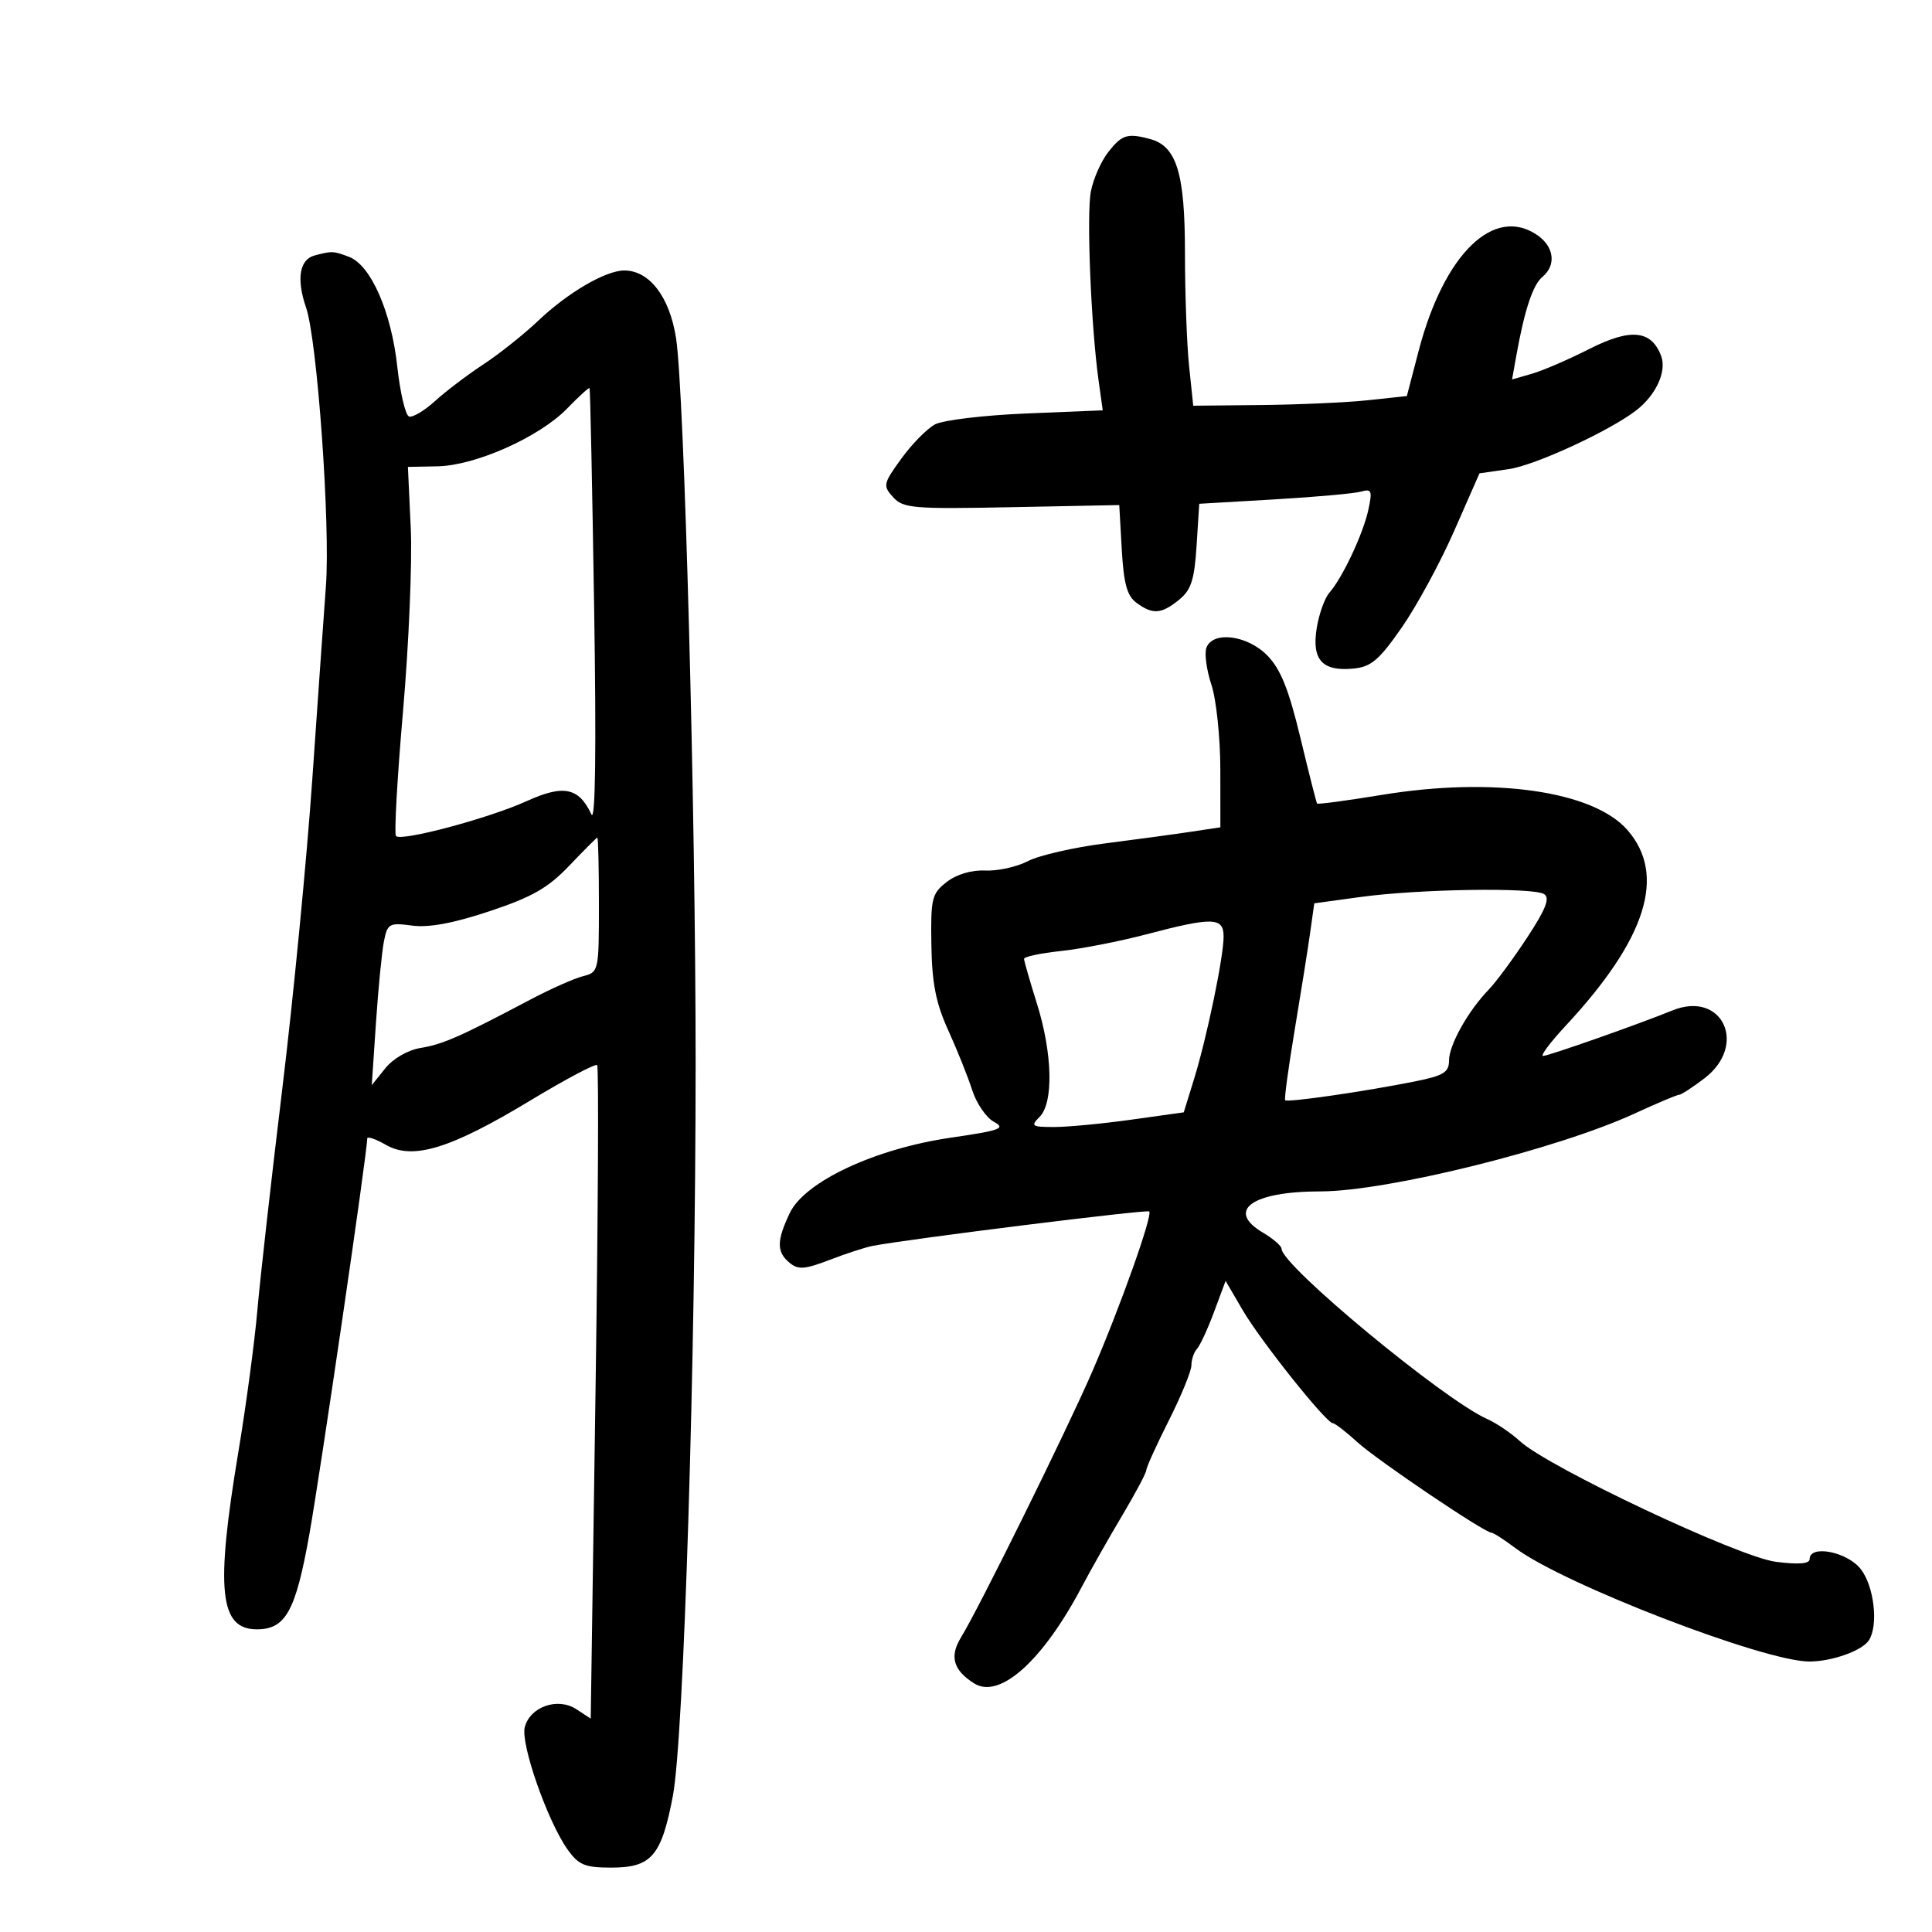 <svg xmlns="http://www.w3.org/2000/svg" width="300" height="300" viewBox="0 0 300 300" version="1.1">
	<path d="M 172.099 23.601 C 170.973 25.032, 169.751 27.809, 169.383 29.771 C 168.704 33.391, 169.416 50.693, 170.590 59.108 L 171.233 63.716 159.335 64.206 C 152.791 64.475, 146.424 65.238, 145.187 65.900 C 143.950 66.562, 141.598 68.953, 139.960 71.214 C 137.136 75.113, 137.070 75.420, 138.685 77.204 C 140.246 78.929, 141.770 79.057, 157.092 78.755 L 173.798 78.426 174.188 85.322 C 174.489 90.649, 175.010 92.534, 176.480 93.609 C 179.010 95.459, 180.329 95.364, 183.083 93.134 C 184.959 91.615, 185.465 90.054, 185.803 84.747 L 186.219 78.226 197.859 77.548 C 204.262 77.174, 210.333 76.629, 211.351 76.335 C 212.983 75.864, 213.117 76.199, 212.479 79.150 C 211.672 82.887, 208.477 89.688, 206.431 92.026 C 205.696 92.865, 204.806 95.362, 204.452 97.574 C 203.670 102.464, 205.335 104.285, 210.157 103.818 C 212.902 103.553, 214.140 102.502, 217.654 97.455 C 219.968 94.130, 223.633 87.380, 225.798 82.455 L 229.733 73.500 234.292 72.844 C 238.367 72.257, 249.926 66.925, 254.075 63.717 C 257.176 61.320, 258.853 57.623, 257.926 55.226 C 256.382 51.233, 253.172 50.943, 246.732 54.215 C 243.552 55.832, 239.564 57.551, 237.871 58.037 L 234.792 58.920 235.457 55.210 C 236.724 48.140, 238.021 44.227, 239.507 42.994 C 241.665 41.204, 241.341 38.353, 238.777 36.557 C 232.021 31.824, 224.227 39.385, 220.282 54.500 L 218.455 61.500 212.477 62.141 C 209.190 62.494, 201.727 62.832, 195.892 62.891 L 185.285 63 184.642 56.853 C 184.289 53.473, 184 45.555, 184 39.258 C 184 26.898, 182.710 22.695, 178.576 21.585 C 175.068 20.643, 174.218 20.907, 172.099 23.601 M 48.853 39.670 C 46.501 40.294, 46.001 43.325, 47.522 47.739 C 49.264 52.795, 51.312 81.505, 50.608 90.990 C 50.301 95.120, 49.350 108.625, 48.493 121 C 47.637 133.375, 45.544 154.975, 43.842 169 C 42.140 183.025, 40.393 198.550, 39.960 203.500 C 39.527 208.450, 38.199 218.350, 37.007 225.500 C 33.443 246.894, 34.081 253, 39.880 253 C 44.342 253, 45.891 250.216, 48.012 238.388 C 49.737 228.763, 57.071 178.619, 57.020 176.797 C 57.009 176.410, 58.317 176.849, 59.928 177.773 C 64.107 180.172, 69.940 178.383, 82.315 170.907 C 87.775 167.608, 92.460 165.126, 92.725 165.391 C 92.990 165.656, 92.874 188.597, 92.467 216.371 L 91.728 266.868 89.499 265.407 C 86.600 263.508, 82.283 265.022, 81.481 268.220 C 80.827 270.826, 85.039 282.842, 88.126 287.177 C 89.851 289.600, 90.813 290, 94.913 290 C 101.166 290, 102.704 288.212, 104.481 278.879 C 106.192 269.888, 108.017 211.110, 108.017 165 C 108.017 125.742, 106.261 60.791, 104.975 52.500 C 103.983 46.102, 100.844 42, 96.941 42 C 94.053 42, 88.194 45.420, 83.576 49.801 C 81.334 51.928, 77.498 54.980, 75.052 56.584 C 72.606 58.188, 69.240 60.740, 67.572 62.257 C 65.904 63.773, 64.081 64.861, 63.520 64.675 C 62.959 64.490, 62.135 60.999, 61.689 56.919 C 60.757 48.393, 57.582 41.172, 54.201 39.886 C 51.772 38.963, 51.548 38.954, 48.853 39.670 M 88.069 63.429 C 83.772 67.863, 73.840 72.294, 67.939 72.410 L 63.340 72.500 63.783 82 C 64.027 87.225, 63.487 100, 62.585 110.388 C 61.682 120.776, 61.190 129.523, 61.492 129.825 C 62.353 130.687, 75.937 127.054, 81.770 124.403 C 87.508 121.794, 89.879 122.277, 91.832 126.451 C 92.454 127.779, 92.604 116.536, 92.260 94.500 C 91.969 75.800, 91.647 60.394, 91.547 60.265 C 91.446 60.136, 89.881 61.560, 88.069 63.429 M 187.333 100.574 C 187.001 101.440, 187.349 104.028, 188.108 106.324 C 188.866 108.621, 189.489 114.542, 189.493 119.481 L 189.500 128.462 185 129.143 C 182.525 129.518, 176.497 130.336, 171.604 130.962 C 166.711 131.588, 161.311 132.828, 159.604 133.719 C 157.897 134.610, 154.925 135.265, 153 135.176 C 150.853 135.076, 148.534 135.764, 147 136.956 C 144.690 138.751, 144.509 139.491, 144.623 146.699 C 144.718 152.705, 145.322 155.765, 147.249 160 C 148.625 163.025, 150.294 167.191, 150.956 169.258 C 151.618 171.324, 153.137 173.545, 154.330 174.192 C 156.222 175.217, 155.367 175.533, 147.665 176.655 C 135.847 178.377, 124.950 183.479, 122.625 188.379 C 120.583 192.680, 120.578 194.405, 122.601 196.083 C 123.943 197.197, 124.953 197.123, 128.851 195.625 C 131.408 194.642, 134.400 193.669, 135.500 193.461 C 141.490 192.332, 178.106 187.773, 178.447 188.113 C 179.020 188.687, 173.935 202.982, 169.595 213 C 165.642 222.125, 152.019 249.714, 149.222 254.261 C 147.409 257.208, 148.023 259.350, 151.264 261.395 C 155.232 263.898, 161.920 257.893, 168 246.369 C 169.375 243.763, 172.188 238.797, 174.250 235.334 C 176.313 231.870, 178.001 228.691, 178.003 228.268 C 178.005 227.846, 179.580 224.376, 181.503 220.557 C 183.426 216.739, 185 212.891, 185 212.007 C 185 211.123, 185.391 209.973, 185.869 209.450 C 186.346 208.928, 187.541 206.339, 188.524 203.698 L 190.311 198.896 192.976 203.459 C 195.762 208.229, 205.947 221, 206.966 221 C 207.289 221, 208.993 222.314, 210.752 223.920 C 213.835 226.737, 230.514 238, 231.601 238 C 231.894 238, 233.566 239.077, 235.317 240.394 C 242.722 245.963, 273.919 258, 280.947 258 C 284.474 258, 289.177 256.319, 290.214 254.687 C 291.711 252.333, 291.006 246.278, 288.927 243.635 C 286.816 240.951, 281 239.820, 281 242.094 C 281 242.832, 279.294 242.969, 275.750 242.515 C 269.978 241.776, 240.454 227.856, 236 223.774 C 234.625 222.514, 232.344 220.971, 230.930 220.345 C 224.203 217.366, 199 196.501, 199 193.911 C 199 193.472, 197.708 192.350, 196.130 191.418 C 190.284 187.964, 194.388 185, 205.015 185 C 215.356 185, 241.786 178.453, 253.820 172.911 C 257.296 171.310, 260.403 170, 260.725 170 C 261.048 170, 262.816 168.852, 264.656 167.449 C 271.450 162.267, 267.448 153.754, 259.695 156.899 C 254.253 159.107, 240.547 163.929, 239.613 163.966 C 239.125 163.985, 240.714 161.863, 243.143 159.250 C 255.683 145.766, 258.802 135.845, 252.694 128.873 C 247.381 122.809, 231.869 120.590, 214.608 123.425 C 209.167 124.318, 204.625 124.926, 204.515 124.775 C 204.404 124.624, 203.236 120.019, 201.920 114.542 C 200.120 107.054, 198.849 103.891, 196.797 101.792 C 193.699 98.623, 188.346 97.934, 187.333 100.574 M 88.388 134.432 C 85.099 137.881, 82.626 139.293, 76.032 141.489 C 70.413 143.361, 66.581 144.073, 63.997 143.726 C 60.450 143.251, 60.169 143.406, 59.621 146.146 C 59.299 147.757, 58.741 153.445, 58.381 158.787 L 57.727 168.500 59.829 165.886 C 61.062 164.353, 63.340 163.044, 65.342 162.719 C 68.758 162.165, 71.486 160.963, 82.276 155.258 C 85.453 153.578, 89.165 151.924, 90.526 151.583 C 92.961 150.972, 93 150.797, 93 140.481 C 93 134.716, 92.888 130.027, 92.750 130.060 C 92.612 130.093, 90.650 132.060, 88.388 134.432 M 211.291 139.279 L 204.082 140.268 203.431 144.884 C 203.073 147.423, 201.991 154.225, 201.027 160 C 200.062 165.775, 199.402 170.653, 199.559 170.839 C 199.887 171.228, 211.992 169.475, 219.750 167.914 C 224.152 167.029, 225.001 166.506, 225.004 164.679 C 225.008 162.257, 227.944 157.009, 231.160 153.675 C 232.314 152.479, 235.007 148.831, 237.146 145.569 C 240.050 141.139, 240.713 139.435, 239.767 138.835 C 238.079 137.764, 220.319 138.041, 211.291 139.279 M 178 145.085 C 173.875 146.172, 167.912 147.336, 164.750 147.673 C 161.588 148.009, 159.006 148.558, 159.013 148.892 C 159.020 149.227, 159.920 152.353, 161.013 155.839 C 163.438 163.574, 163.619 171.238, 161.429 173.429 C 160 174.857, 160.205 175, 163.679 175.001 C 165.780 175.002, 171.171 174.490, 175.657 173.863 L 183.813 172.723 185.394 167.612 C 187.403 161.114, 190 148.610, 190 145.435 C 190 142.412, 188.333 142.364, 178 145.085" stroke="none" fill="black" fill-rule="evenodd"/>
</svg>